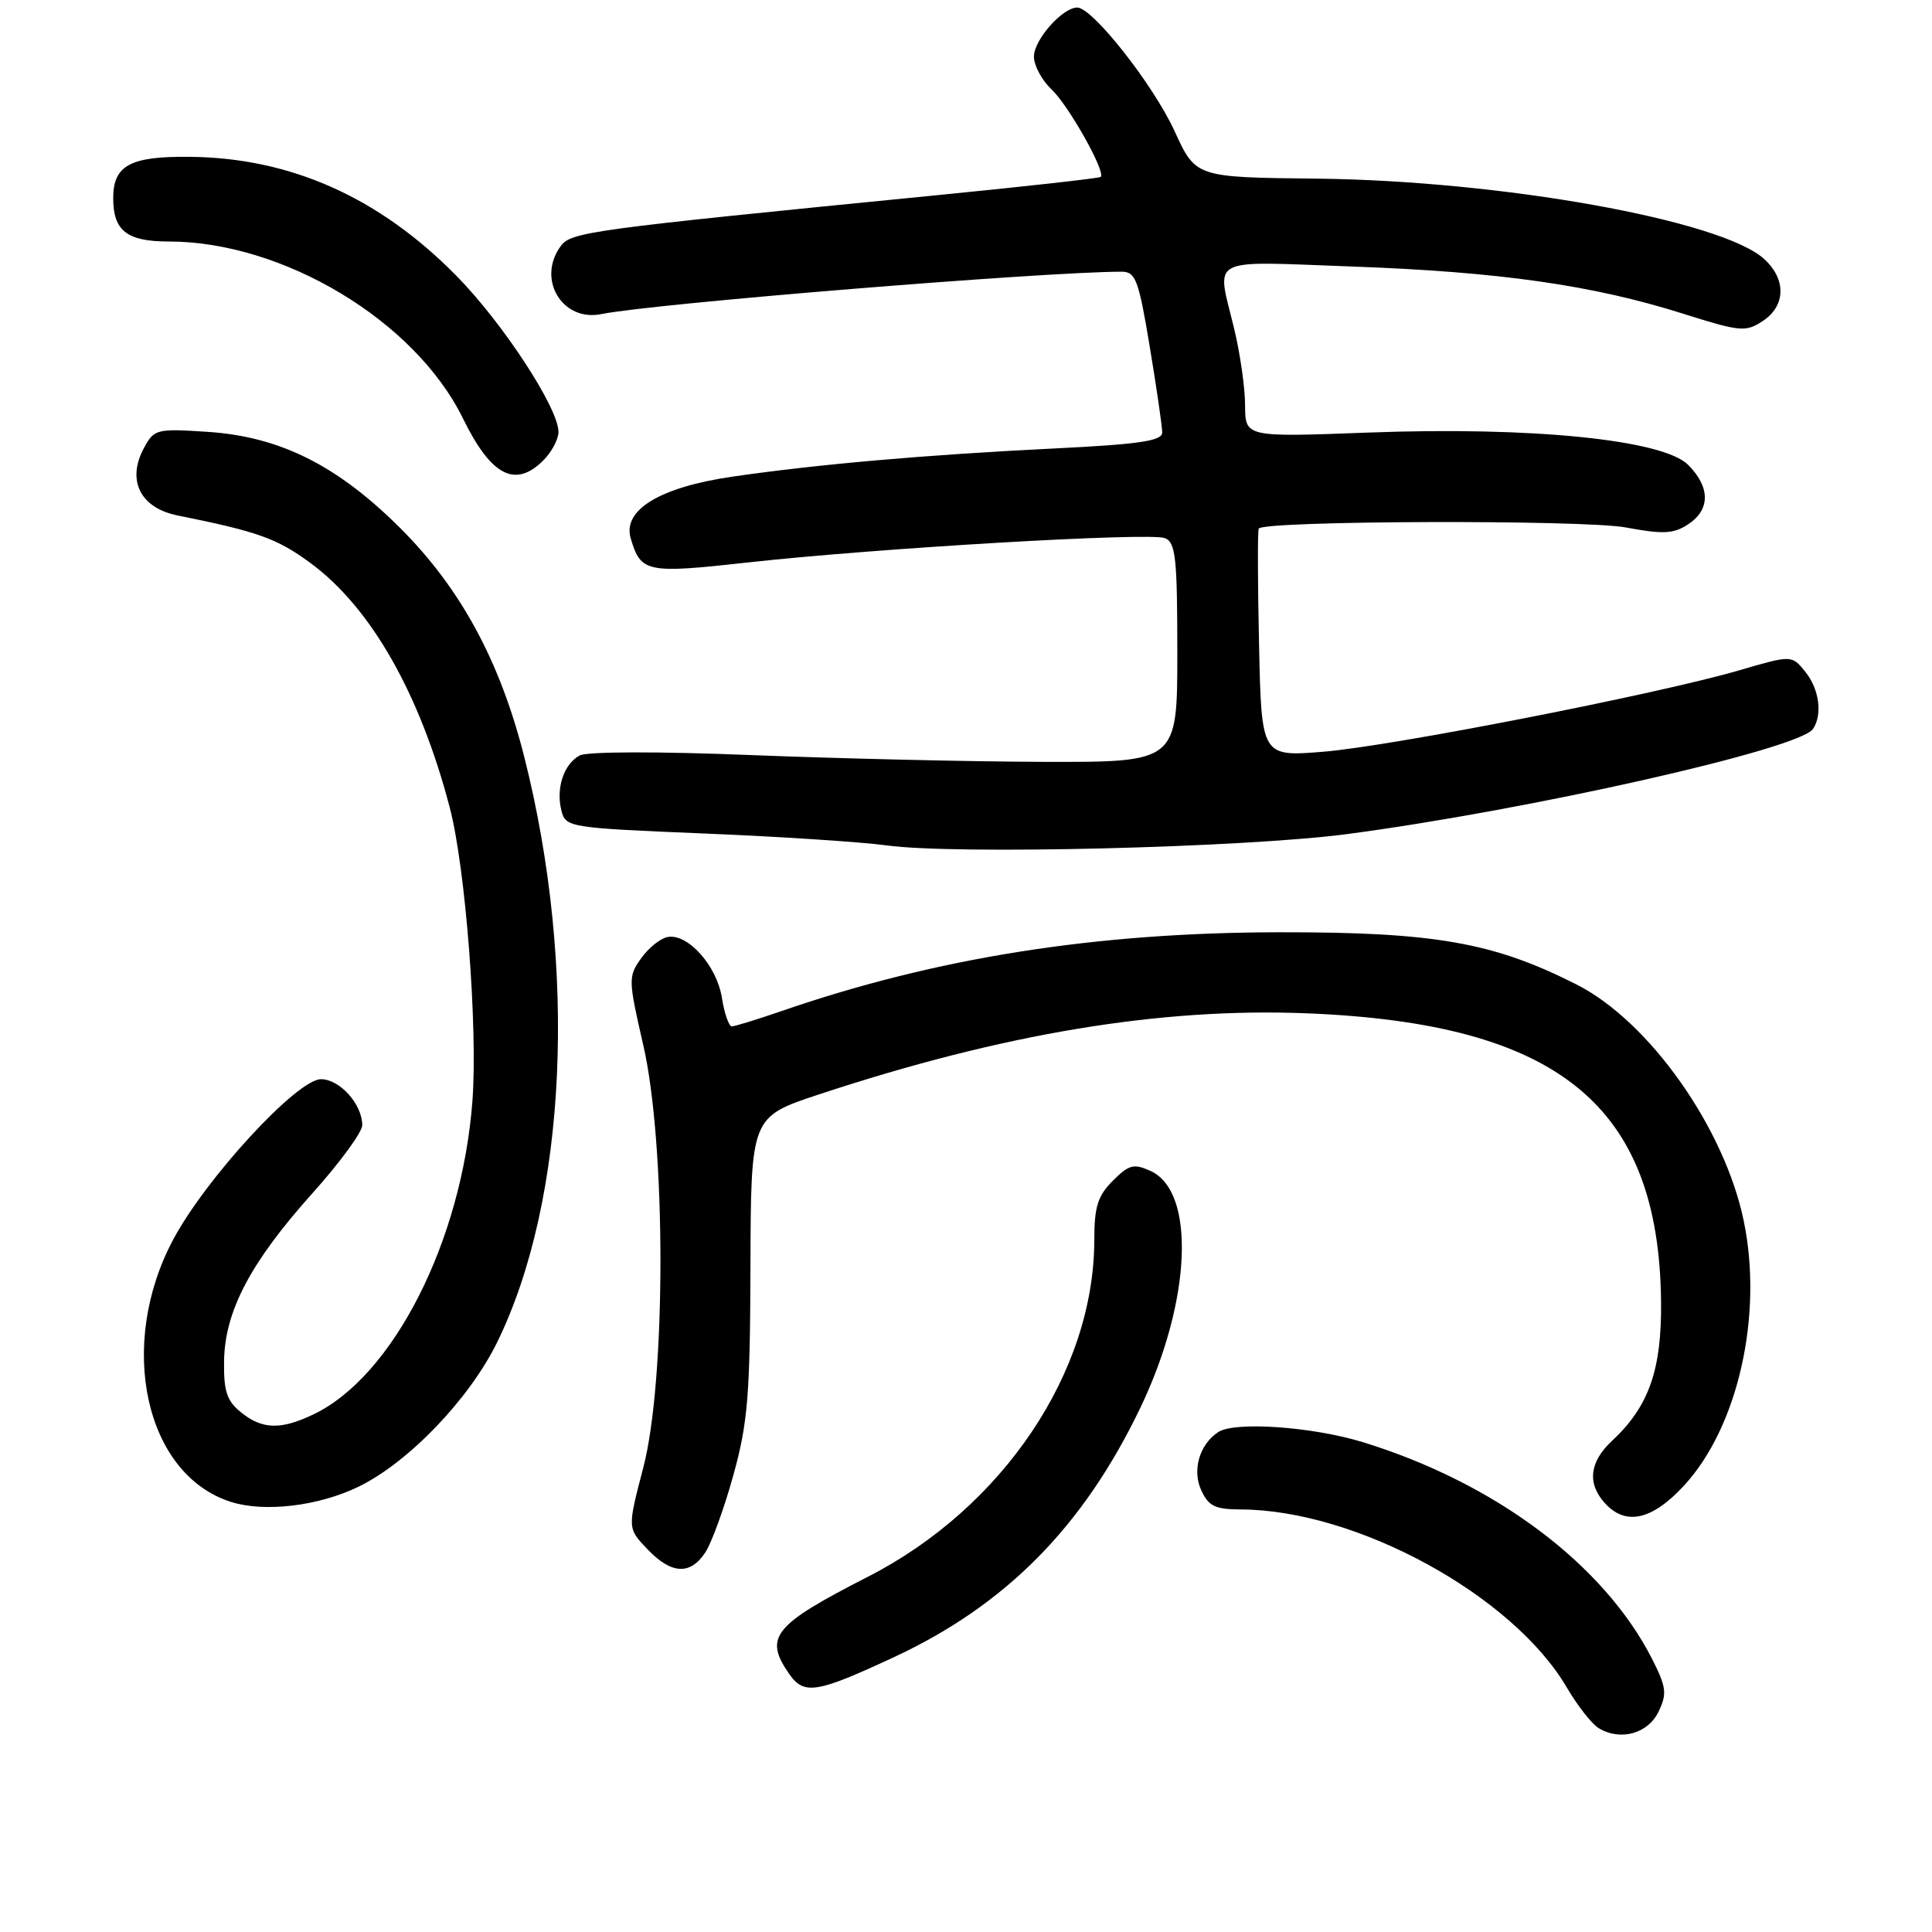 <?xml version="1.0" encoding="UTF-8" standalone="no"?>
<!DOCTYPE svg PUBLIC "-//W3C//DTD SVG 1.1//EN" "http://www.w3.org/Graphics/SVG/1.1/DTD/svg11.dtd" >
<svg xmlns="http://www.w3.org/2000/svg" xmlns:xlink="http://www.w3.org/1999/xlink" version="1.1" viewBox="0 0 256 256">
 <g >
 <path fill="currentColor"
d=" M 219.78 226.78 C 220.91 224.41 220.80 223.54 218.90 219.80 C 212.52 207.29 198.14 196.51 180.64 191.11 C 173.92 189.04 163.57 188.31 161.40 189.77 C 158.94 191.41 157.95 194.80 159.16 197.44 C 160.13 199.57 161.00 200.00 164.41 200.01 C 179.76 200.07 200.45 211.37 207.62 223.62 C 209.04 226.04 210.94 228.46 211.85 229.00 C 214.74 230.73 218.39 229.71 219.78 226.78 Z  M 118.48 219.57 C 133.31 212.66 143.56 202.27 151.12 186.50 C 157.86 172.42 158.48 157.91 152.46 155.16 C 150.23 154.15 149.60 154.31 147.45 156.46 C 145.46 158.45 145.00 159.91 145.00 164.27 C 145.00 181.76 132.90 199.78 115.00 208.93 C 102.44 215.35 101.16 216.93 104.61 221.86 C 106.55 224.62 108.25 224.34 118.48 219.57 Z  M 93.47 205.69 C 94.30 204.41 95.98 199.80 97.18 195.44 C 99.09 188.55 99.39 184.90 99.44 167.75 C 99.50 148.00 99.50 148.00 108.50 145.02 C 132.89 136.96 153.76 133.49 173.18 134.27 C 206.51 135.61 219.82 146.44 220.10 172.48 C 220.19 181.52 218.49 186.36 213.60 190.92 C 210.61 193.71 210.28 196.55 212.65 199.17 C 215.41 202.21 218.90 201.44 223.14 196.85 C 230.30 189.09 233.65 174.25 231.05 161.75 C 228.49 149.42 218.52 135.32 208.90 130.45 C 197.89 124.87 190.09 123.50 169.50 123.53 C 145.14 123.56 124.05 126.90 103.59 133.96 C 100.34 135.08 97.36 136.00 96.97 136.00 C 96.58 136.00 95.98 134.29 95.65 132.19 C 94.97 127.94 91.11 123.64 88.45 124.16 C 87.49 124.35 85.91 125.62 84.94 127.00 C 83.23 129.40 83.25 129.85 85.24 138.50 C 88.27 151.68 88.27 182.91 85.23 194.50 C 83.14 202.50 83.14 202.50 85.76 205.25 C 88.95 208.61 91.46 208.75 93.47 205.69 Z  M 47.48 197.01 C 54.11 193.80 62.20 185.37 65.89 177.83 C 75.13 158.94 76.54 128.24 69.46 100.26 C 66.24 87.56 61.03 77.96 53.04 69.98 C 44.66 61.63 37.08 57.85 27.48 57.22 C 20.71 56.78 20.41 56.86 19.05 59.41 C 16.77 63.67 18.61 67.31 23.52 68.30 C 34.17 70.44 36.70 71.34 41.12 74.59 C 49.13 80.47 55.63 91.87 59.59 106.99 C 61.69 114.98 63.32 136.16 62.60 145.87 C 61.21 164.43 52.08 182.41 41.50 187.43 C 37.17 189.49 34.73 189.41 31.92 187.13 C 30.05 185.62 29.63 184.33 29.69 180.34 C 29.79 173.73 33.19 167.27 41.39 158.12 C 45.03 154.07 48.00 150.01 48.00 149.10 C 48.00 146.32 45.02 143.00 42.53 143.00 C 39.37 143.00 27.28 156.12 22.95 164.25 C 15.46 178.29 19.23 195.40 30.60 199.01 C 35.04 200.42 42.19 199.57 47.48 197.01 Z  M 178.50 110.52 C 202.70 107.32 238.44 99.26 240.23 96.59 C 241.52 94.68 241.06 91.30 239.21 89.01 C 237.41 86.79 237.41 86.79 230.46 88.82 C 219.66 91.97 184.42 98.87 175.33 99.61 C 167.15 100.27 167.15 100.27 166.83 85.39 C 166.65 77.20 166.63 70.29 166.79 70.04 C 167.47 68.98 209.83 68.85 215.43 69.89 C 220.38 70.81 221.74 70.75 223.68 69.48 C 226.64 67.54 226.64 64.55 223.68 61.59 C 220.35 58.26 202.91 56.50 181.25 57.32 C 165.00 57.93 165.00 57.93 164.98 53.71 C 164.98 51.40 164.32 46.80 163.52 43.50 C 161.19 33.86 159.76 34.61 179.25 35.32 C 198.69 36.02 211.07 37.79 223.00 41.56 C 230.59 43.96 231.31 44.03 233.57 42.54 C 236.63 40.54 236.71 36.99 233.75 34.31 C 228.06 29.16 198.94 23.94 174.47 23.67 C 158.44 23.50 158.44 23.50 155.65 17.40 C 152.82 11.22 144.77 1.00 142.74 1.00 C 140.78 1.00 137.00 5.28 137.00 7.50 C 137.00 8.68 138.05 10.64 139.33 11.84 C 141.59 13.96 146.56 22.81 145.85 23.44 C 145.66 23.62 135.60 24.74 123.50 25.93 C 77.94 30.43 75.66 30.74 74.29 32.62 C 71.09 36.99 74.50 42.67 79.68 41.62 C 86.59 40.22 138.06 36.03 148.60 36.00 C 150.48 36.00 150.87 37.04 152.35 45.95 C 153.26 51.43 154.00 56.54 154.00 57.31 C 154.00 58.42 150.99 58.87 139.75 59.42 C 122.59 60.27 108.41 61.51 97.11 63.15 C 87.43 64.55 82.44 67.58 83.58 71.36 C 84.92 75.87 85.65 76.02 99.09 74.53 C 116.24 72.63 152.31 70.52 154.34 71.30 C 155.78 71.85 156.00 73.87 156.00 86.47 C 156.00 101.00 156.00 101.00 138.25 100.95 C 128.49 100.92 111.05 100.51 99.50 100.05 C 87.26 99.56 77.80 99.58 76.82 100.10 C 74.71 101.22 73.64 104.44 74.39 107.41 C 74.95 109.63 75.36 109.70 93.23 110.44 C 103.28 110.85 114.20 111.57 117.50 112.02 C 126.49 113.27 164.83 112.32 178.50 110.52 Z  M 72.00 61.00 C 73.10 59.90 74.00 58.20 74.00 57.23 C 74.00 54.07 66.66 42.84 60.50 36.57 C 50.27 26.16 38.52 20.91 25.16 20.78 C 17.25 20.69 15.00 21.91 15.00 26.26 C 15.00 30.58 16.82 32.00 22.35 32.00 C 37.52 32.00 55.01 42.51 61.34 55.44 C 65.07 63.06 68.27 64.73 72.00 61.00 Z "/>
</g>
</svg>